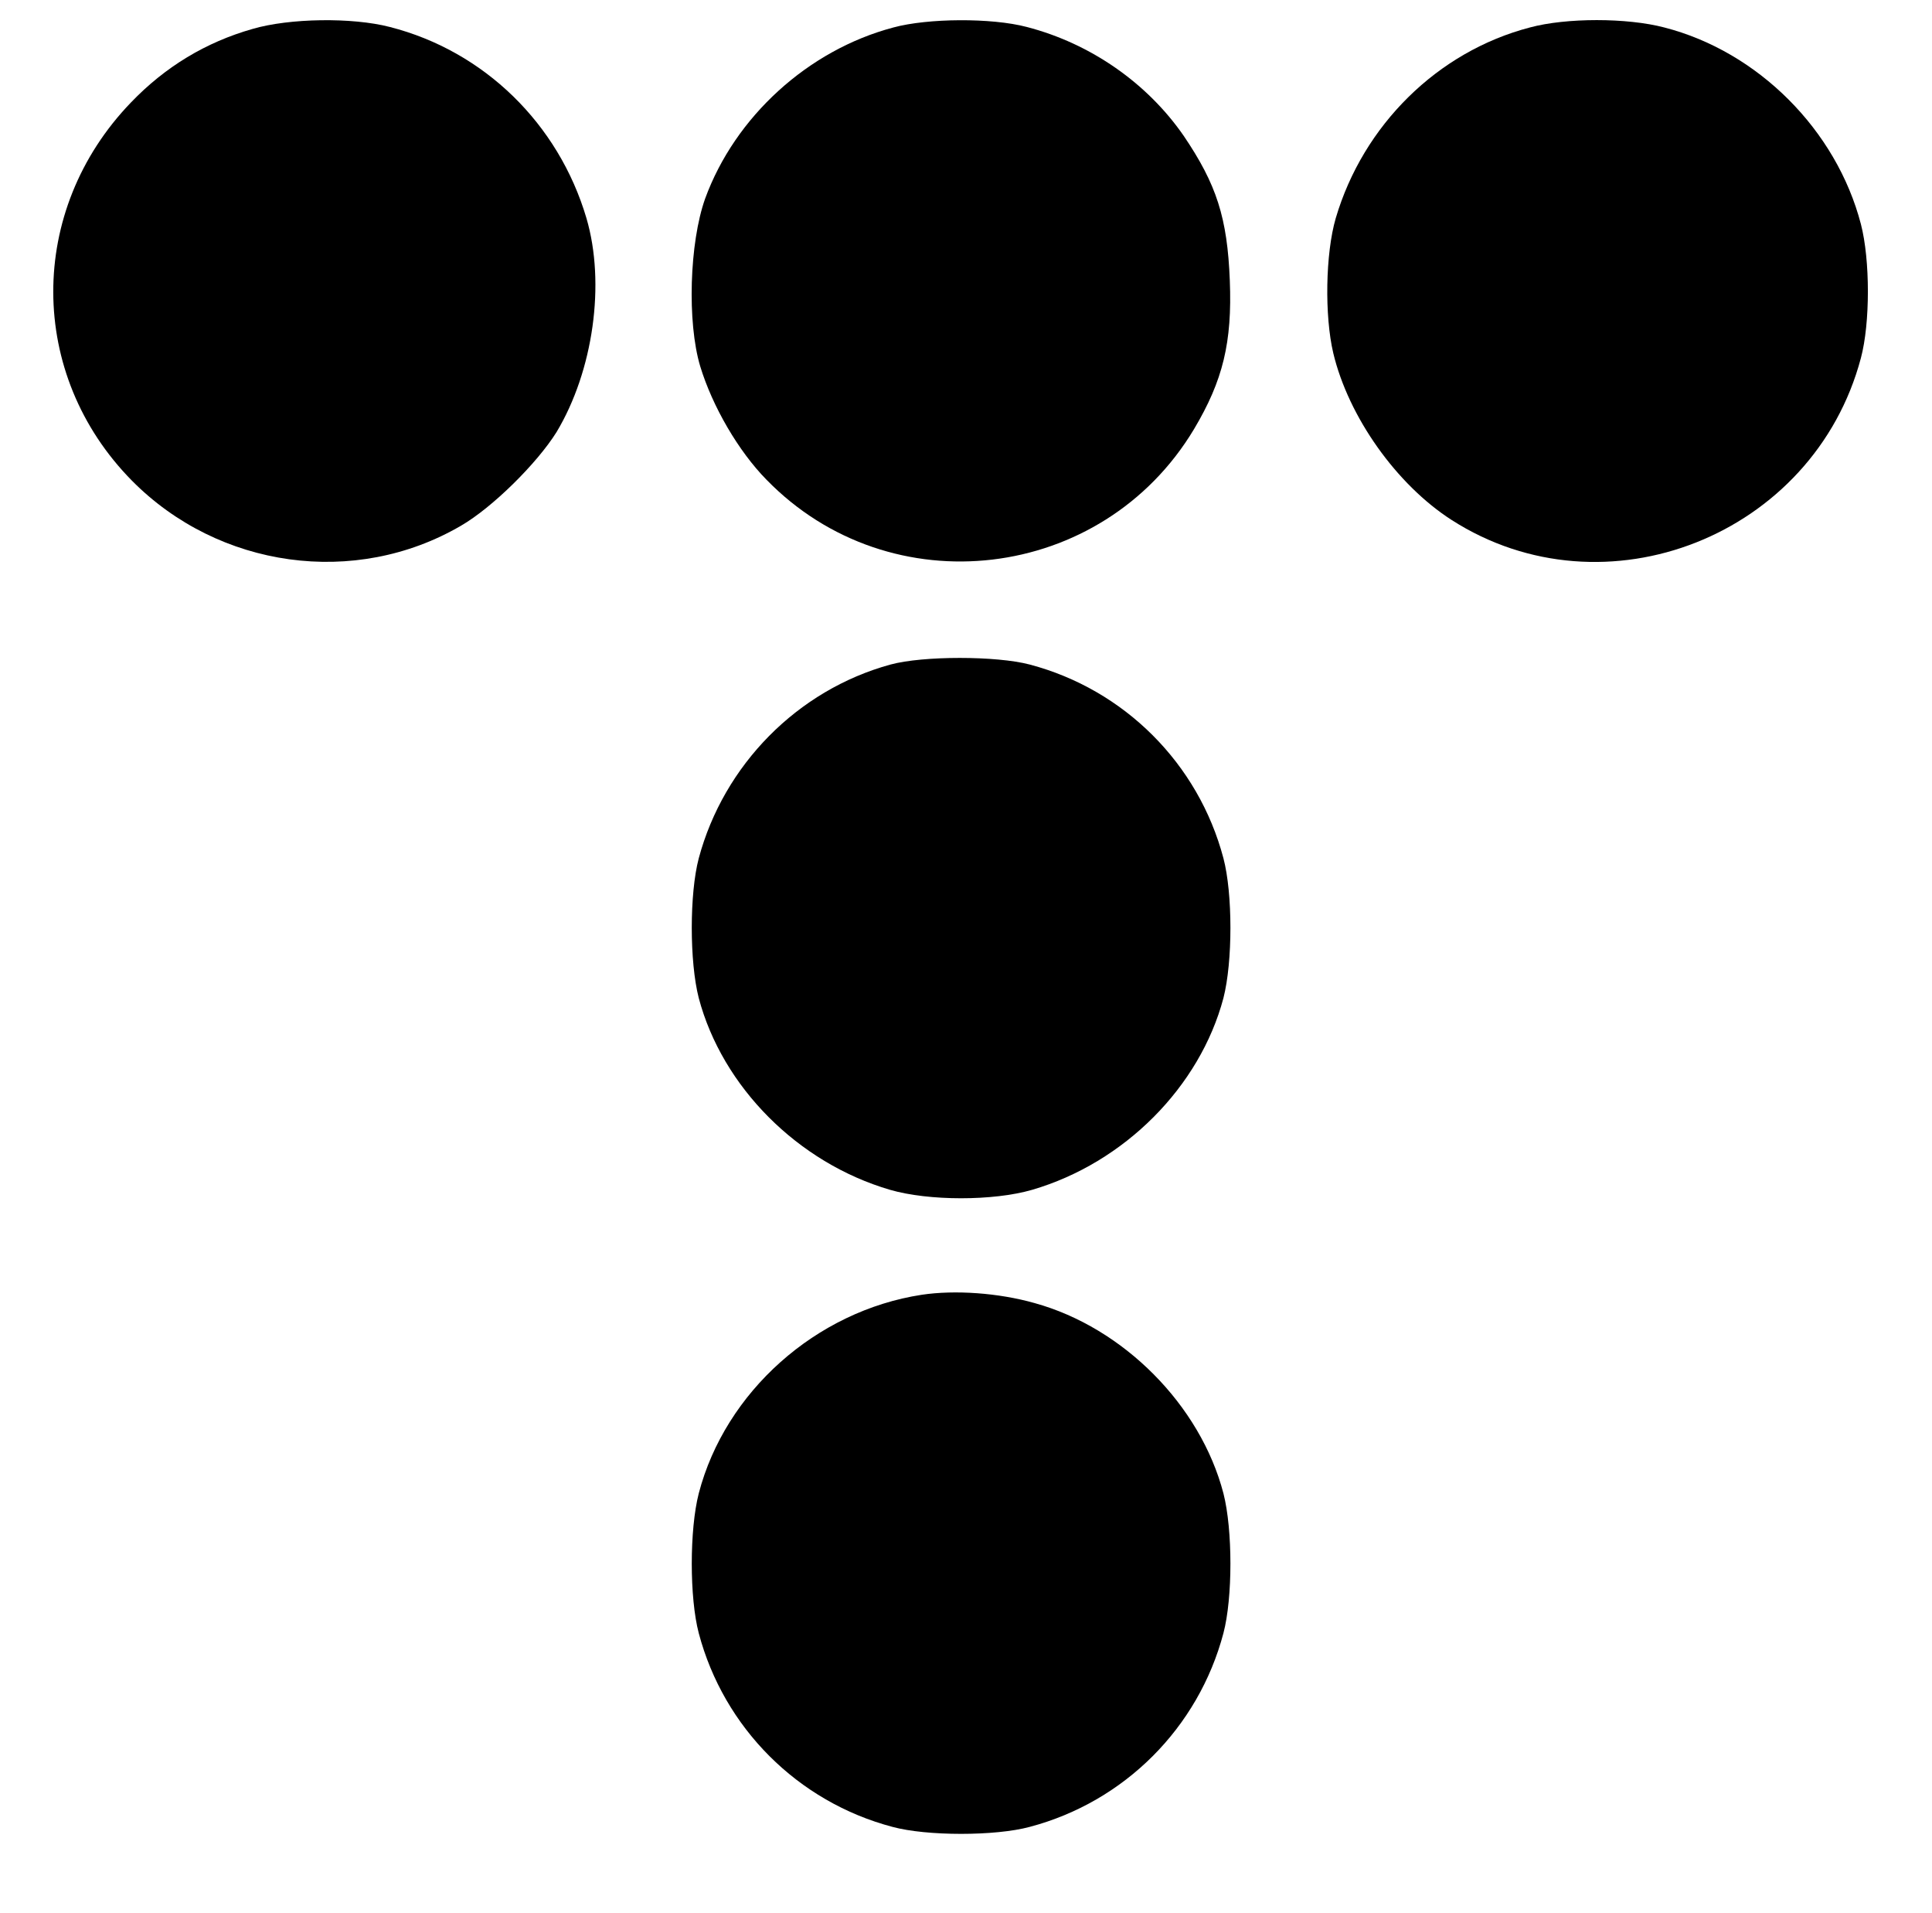 <?xml version="1.0" standalone="no"?>
<!DOCTYPE svg PUBLIC "-//W3C//DTD SVG 20010904//EN"
 "http://www.w3.org/TR/2001/REC-SVG-20010904/DTD/svg10.dtd">
<svg version="1.0" xmlns="http://www.w3.org/2000/svg"
 width="394pt" height="390pt" viewBox="0 0 394 390"
 preserveAspectRatio="xMidYMid meet">

<g transform="translate(0,390) scale(0.1,-0.1)"
fill="#000000" stroke="none">
<path d="M515 3841 c-95 -27 -178 -77 -248 -150 -212 -220 -211 -555 2 -771
177 -179 455 -218 671 -92 64 37 155 127 195 191 75 125 100 303 61 436 -57
193 -209 341 -401 390 -77 20 -205 18 -280 -4z"/>
<path d="M1822 3844 c-174 -46 -323 -182 -384 -349 -32 -90 -37 -252 -10 -342
25 -82 78 -173 135 -231 253 -260 685 -209 872 103 59 99 78 177 73 303 -5
128 -27 196 -94 295 -74 107 -189 188 -320 222 -72 19 -202 18 -272 -1z"/>
<path d="M3120 3844 c-188 -49 -340 -199 -396 -389 -21 -72 -23 -199 -5 -275
31 -130 129 -268 241 -340 313 -201 739 -32 835 330 19 71 19 200 0 273 -50
192 -210 352 -401 401 -76 20 -200 20 -274 0z"/>
<path d="M1816 2545 c-190 -52 -340 -205 -391 -395 -19 -72 -19 -211 0 -285
48 -181 202 -336 390 -391 79 -23 211 -23 290 0 188 55 342 210 390 391 19 74
19 213 0 285 -51 193 -202 344 -395 395 -68 18 -218 18 -284 0z"/>
<path d="M1880 1260 c-216 -33 -401 -198 -455 -405 -19 -74 -19 -213 0 -285
51 -193 202 -344 395 -395 70 -19 210 -19 280 0 193 51 344 202 395 395 19 72
19 211 0 285 -47 180 -204 338 -385 388 -74 21 -163 27 -230 17z"/>
</g>
</svg>
